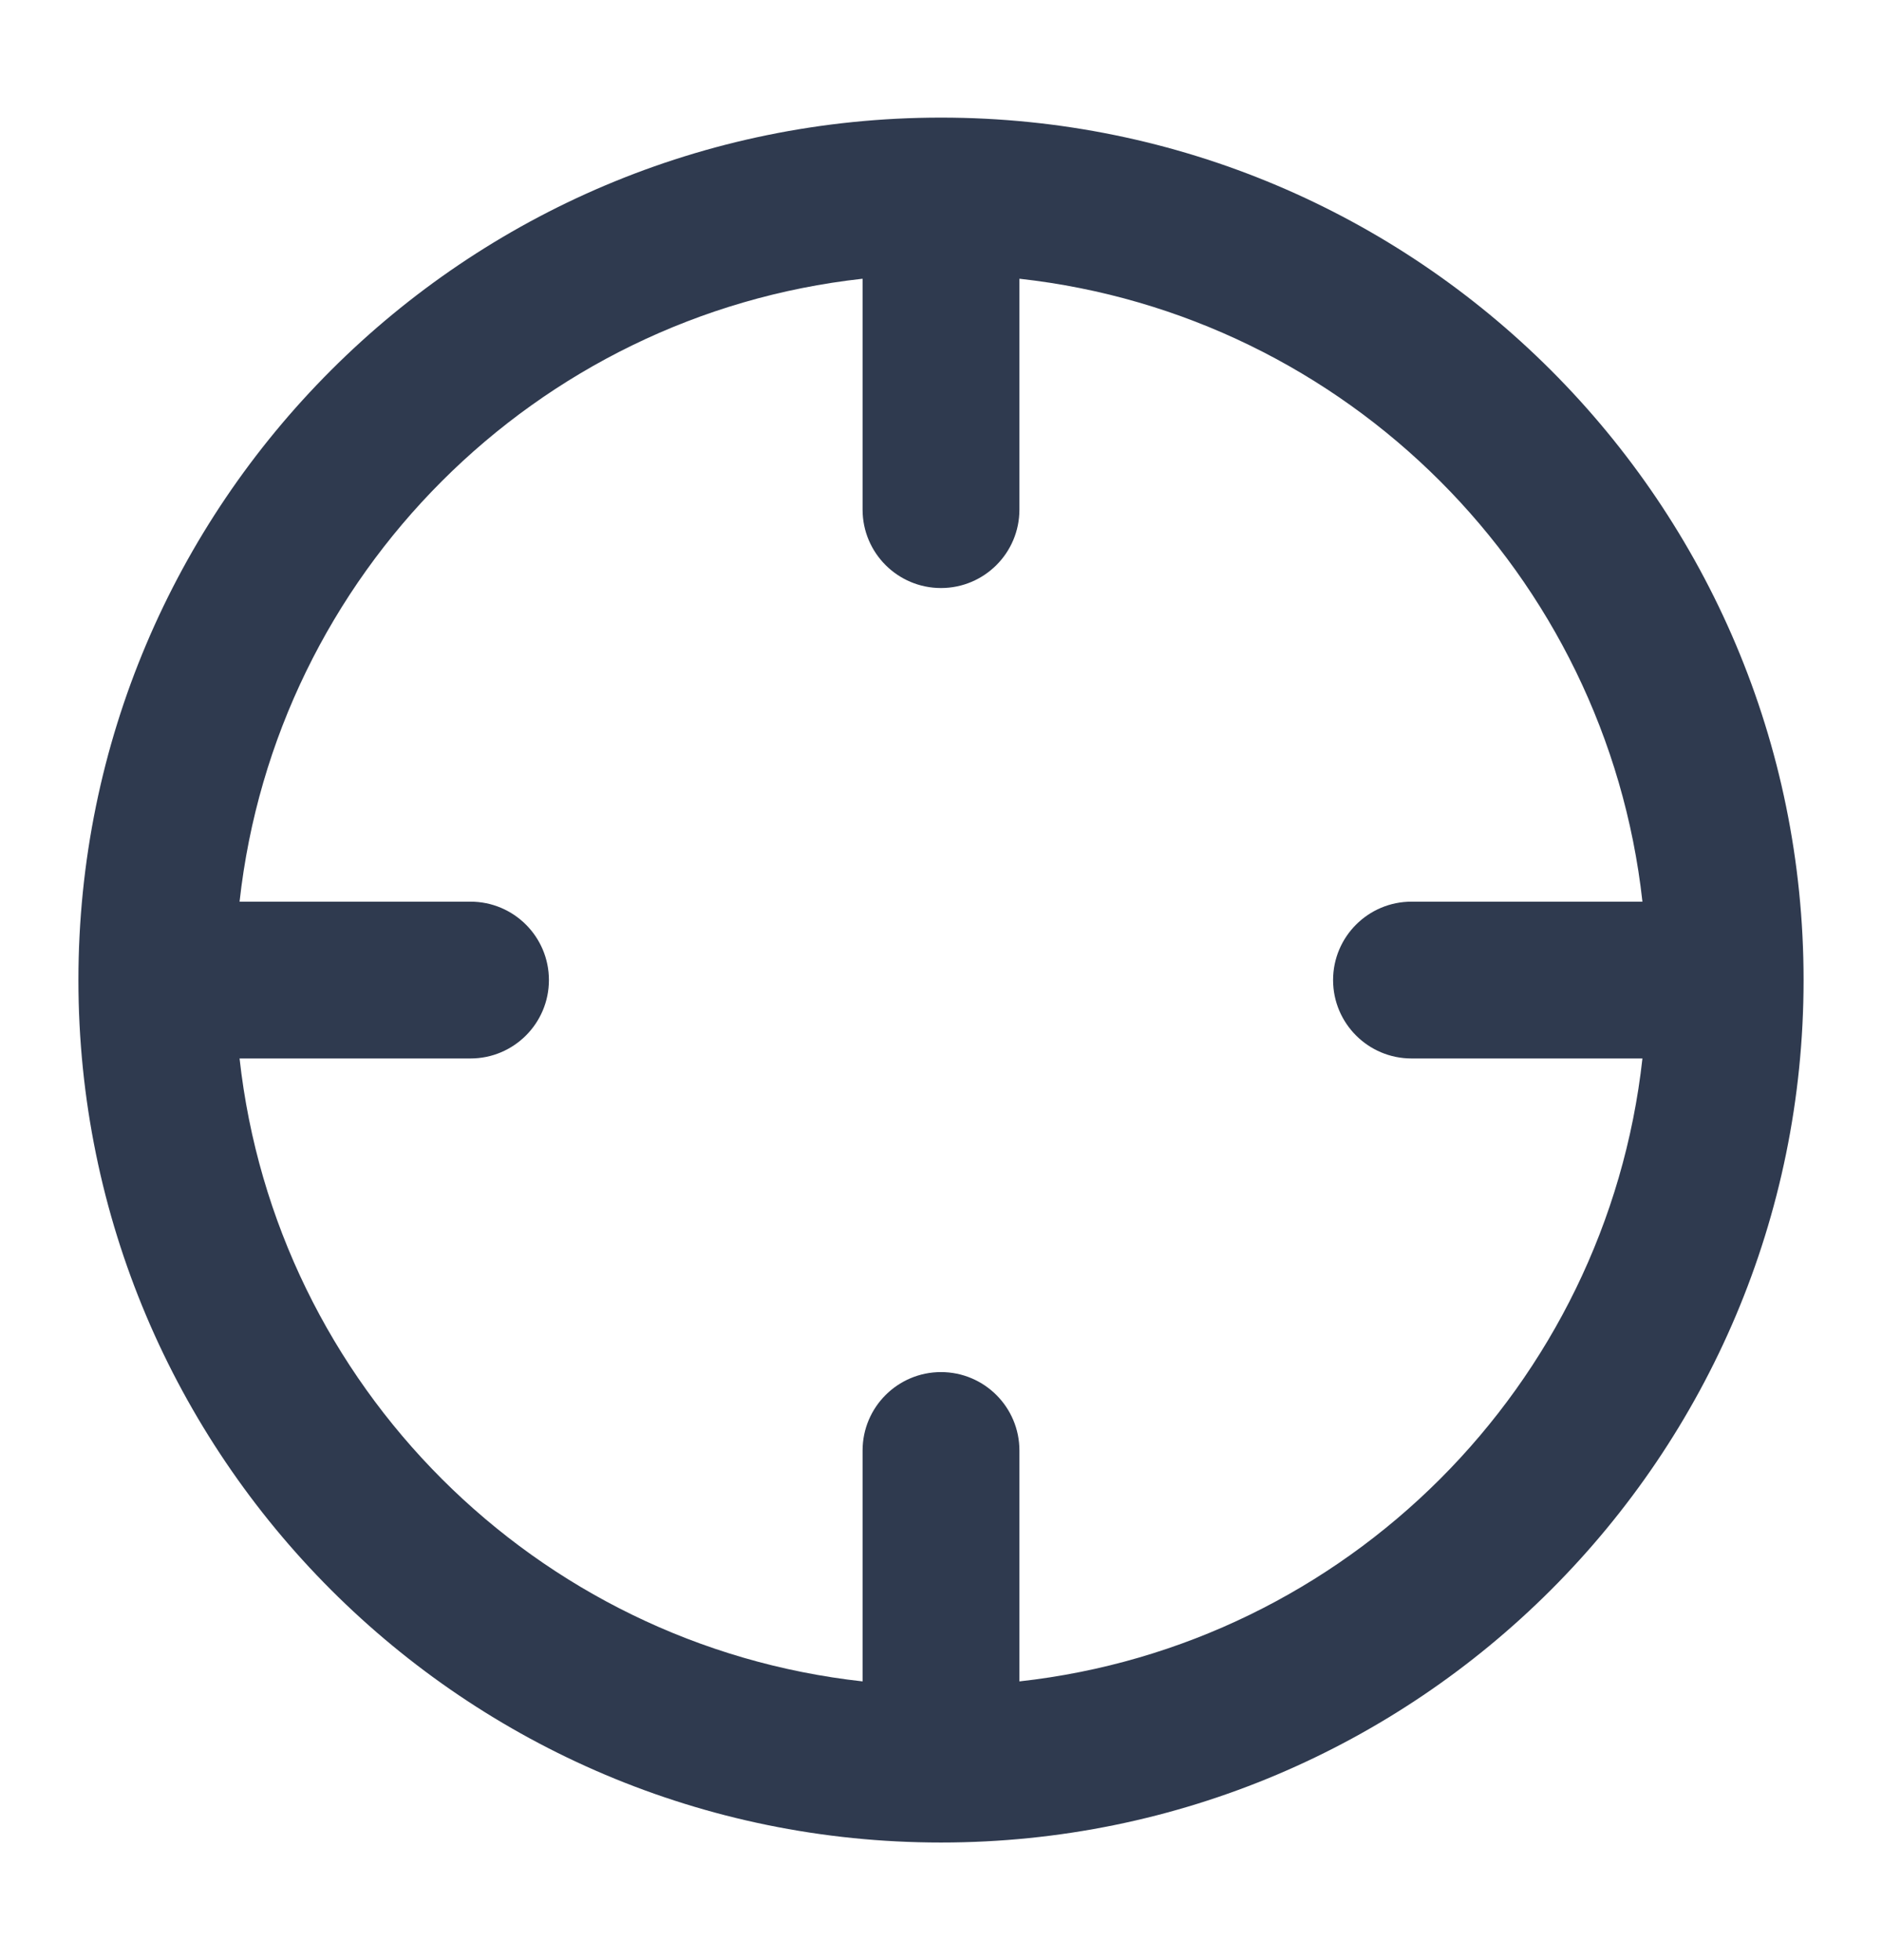 <svg width="24" height="25" viewBox="0 0 24 25" fill="none" xmlns="http://www.w3.org/2000/svg">
<path fill-rule="evenodd" clip-rule="evenodd" d="M23 12.5C23 18.575 18.075 23.5 12 23.5C5.925 23.5 1 18.575 1 12.5C1 6.425 5.925 1.5 12 1.5C18.075 1.5 23 6.425 23 12.5ZM13 3.555V6.5C13 7.052 12.552 7.5 12 7.5C11.448 7.5 11 7.052 11 6.5V3.555C6.828 4.016 3.516 7.328 3.055 11.5H6C6.552 11.5 7 11.948 7 12.5C7 13.052 6.552 13.5 6 13.5H3.055C3.516 17.672 6.828 20.984 11 21.445V18.5C11 17.948 11.448 17.5 12 17.5C12.552 17.5 13 17.948 13 18.5V21.445C17.172 20.984 20.484 17.672 20.945 13.5H18C17.448 13.5 17 13.052 17 12.5C17 11.948 17.448 11.5 18 11.5H20.945C20.484 7.328 17.172 4.016 13 3.555Z" fill="#2F3A4F"/>
</svg>
